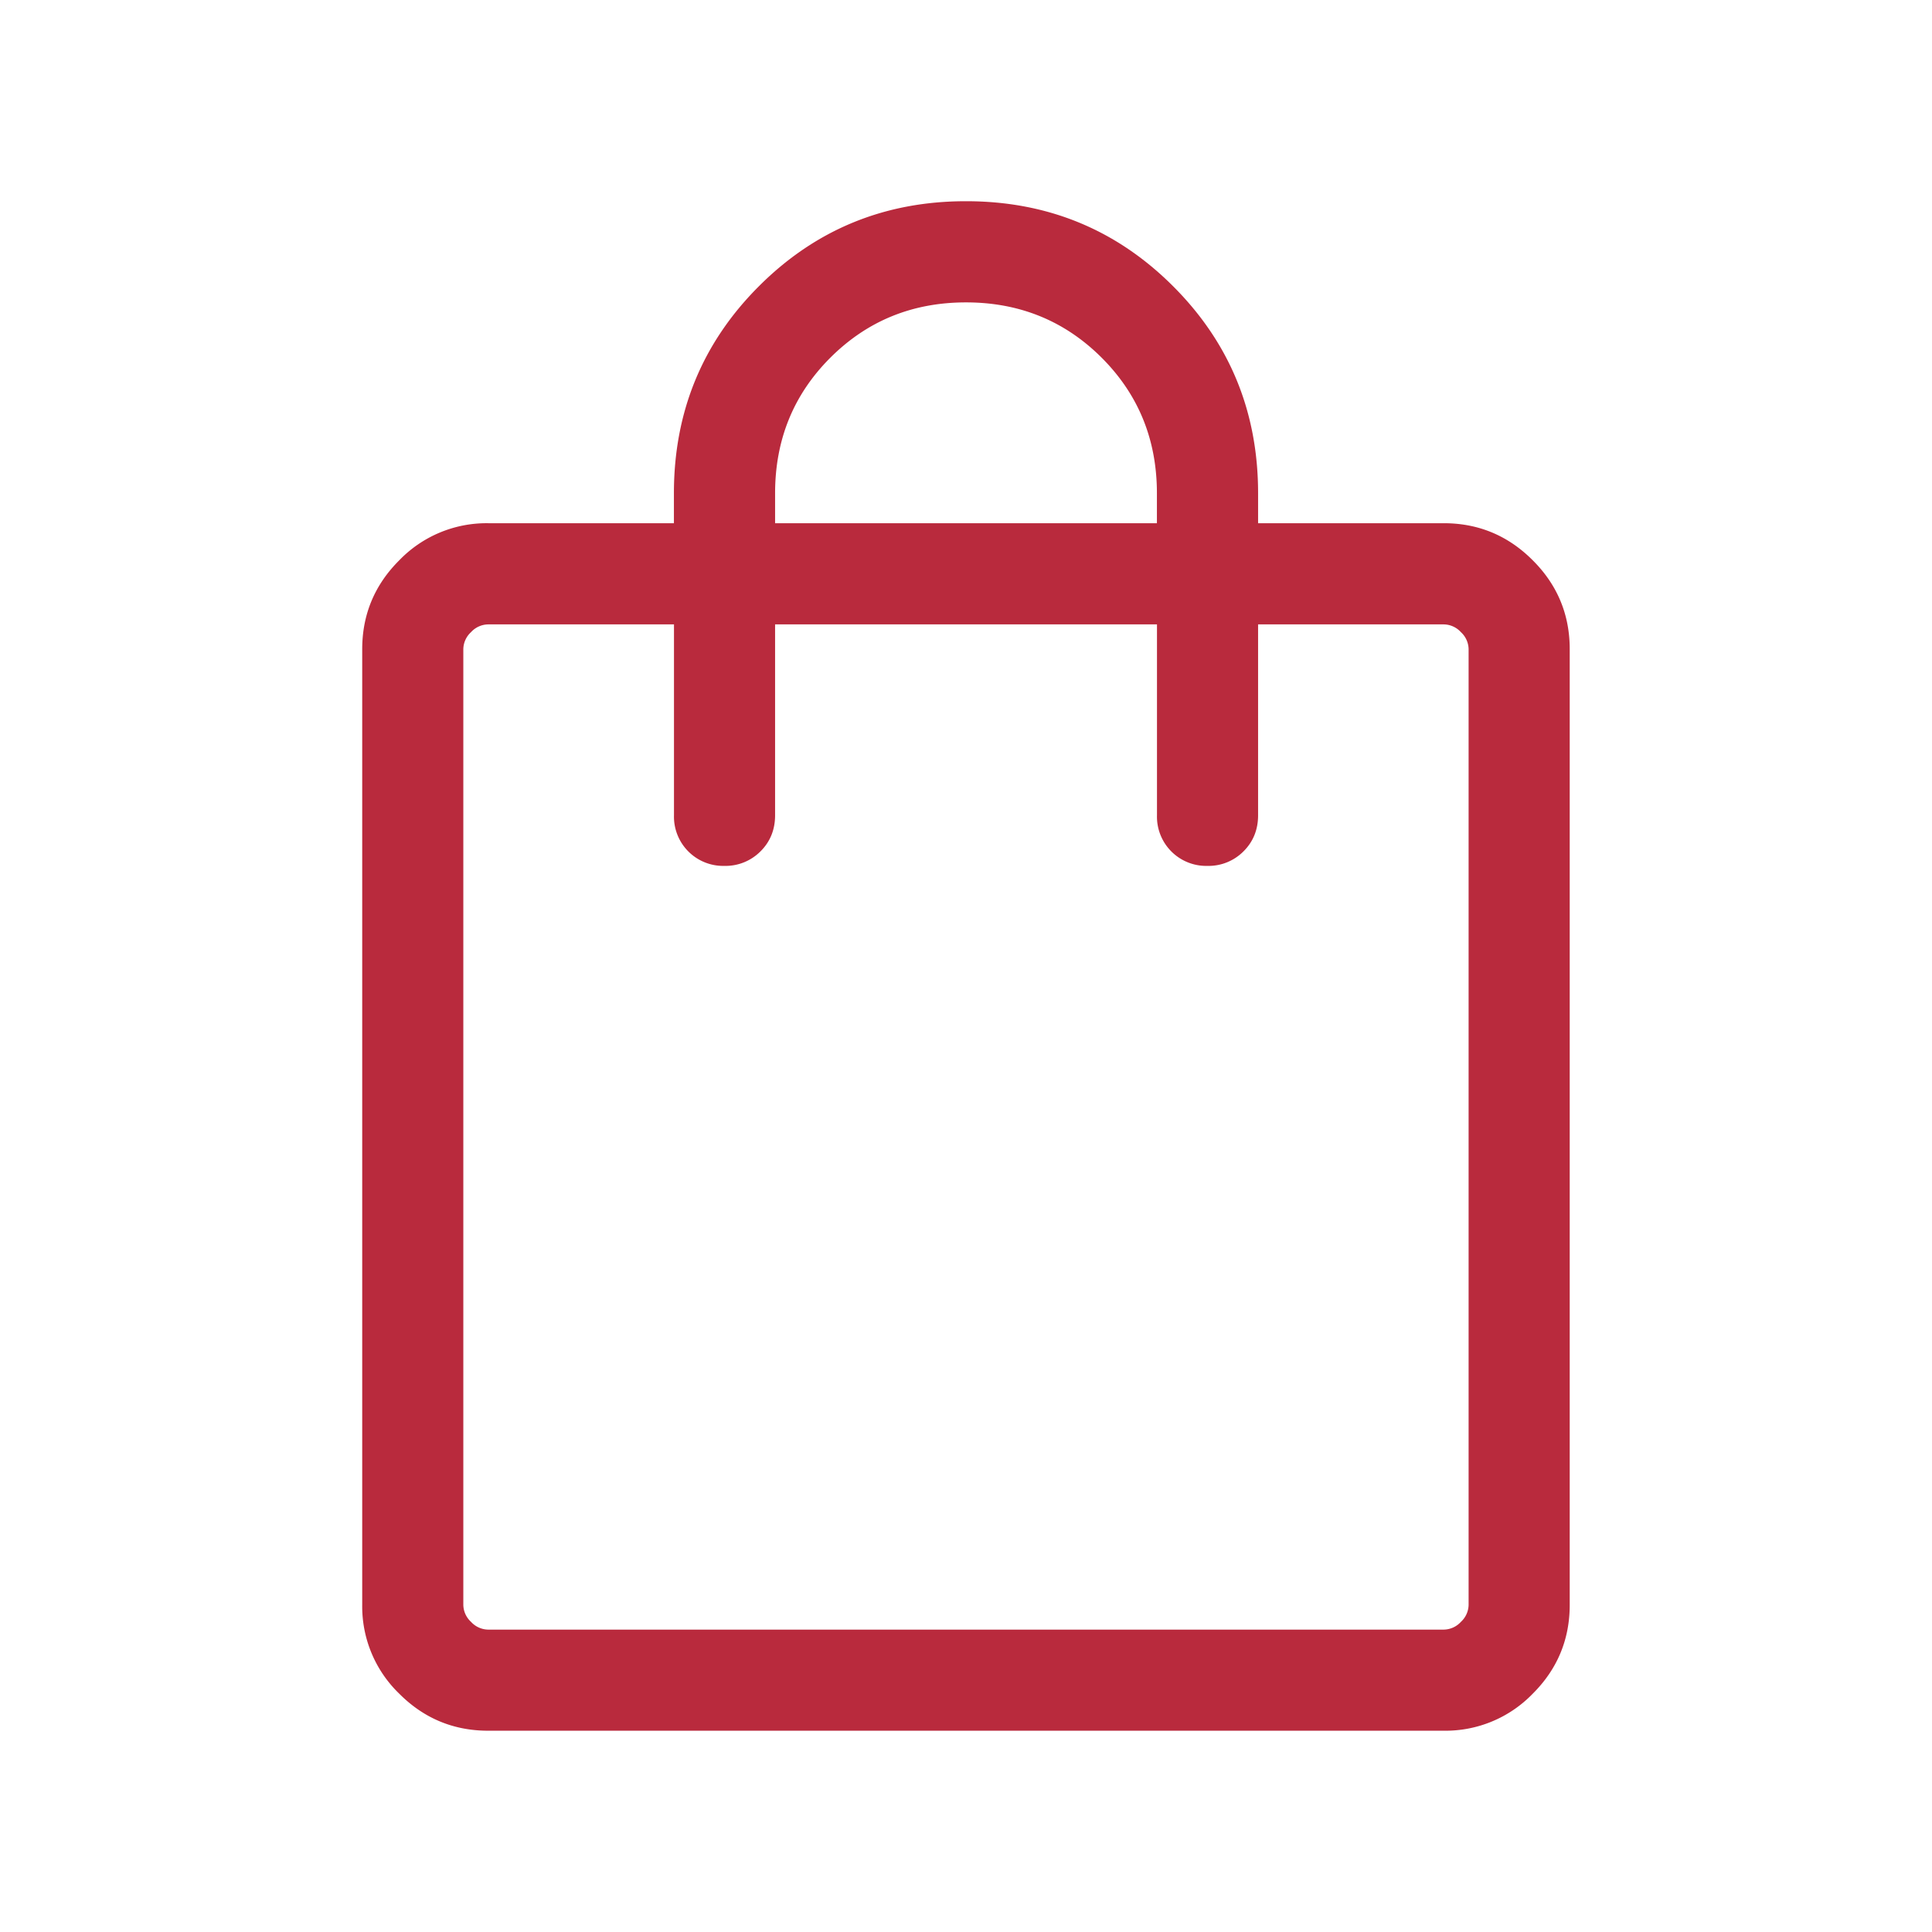 <svg width="27" height="27" fill="none" xmlns="http://www.w3.org/2000/svg"><mask id="a" style="mask-type:alpha" maskUnits="userSpaceOnUse" x="0" y="0" width="27" height="27"><path fill="#D9D9D9" d="M0 0h27v27H0z"/></mask><g mask="url(#a)"><path d="M6.822 24.187c-.483 0-.898-.172-1.242-.517a1.694 1.694 0 01-.518-1.242V9.072c0-.483.173-.898.518-1.242a1.694 1.694 0 011.242-.518h2.596v-.418c0-1.137.396-2.102 1.188-2.894.792-.792 1.757-1.188 2.894-1.188 1.137 0 2.102.396 2.894 1.188.792.792 1.188 1.757 1.188 2.894v.418h2.596c.483 0 .898.173 1.242.518.345.344.517.759.517 1.242v13.356c0 .483-.172.898-.517 1.242a1.694 1.694 0 01-1.242.517H6.822zm0-1.413h13.356a.33.33 0 00.238-.108.33.33 0 00.108-.238V9.072a.33.33 0 00-.108-.238.33.33 0 00-.238-.108h-2.596v2.668c0 .2-.068.369-.204.504a.689.689 0 01-.506.203.688.688 0 01-.703-.707V8.726h-5.337v2.668c0 .2-.068.369-.204.504a.689.689 0 01-.506.203.688.688 0 01-.703-.707V8.726H6.821a.33.33 0 00-.238.108.33.33 0 00-.108.238v13.356a.33.33 0 00.108.238.33.33 0 00.238.108zm4.01-15.462h5.336v-.418c0-.748-.257-1.38-.772-1.895-.516-.515-1.148-.773-1.896-.773-.749 0-1.38.258-1.896.773-.515.515-.772 1.147-.772 1.895v.418z" fill="#B92A3D"/></g></svg>